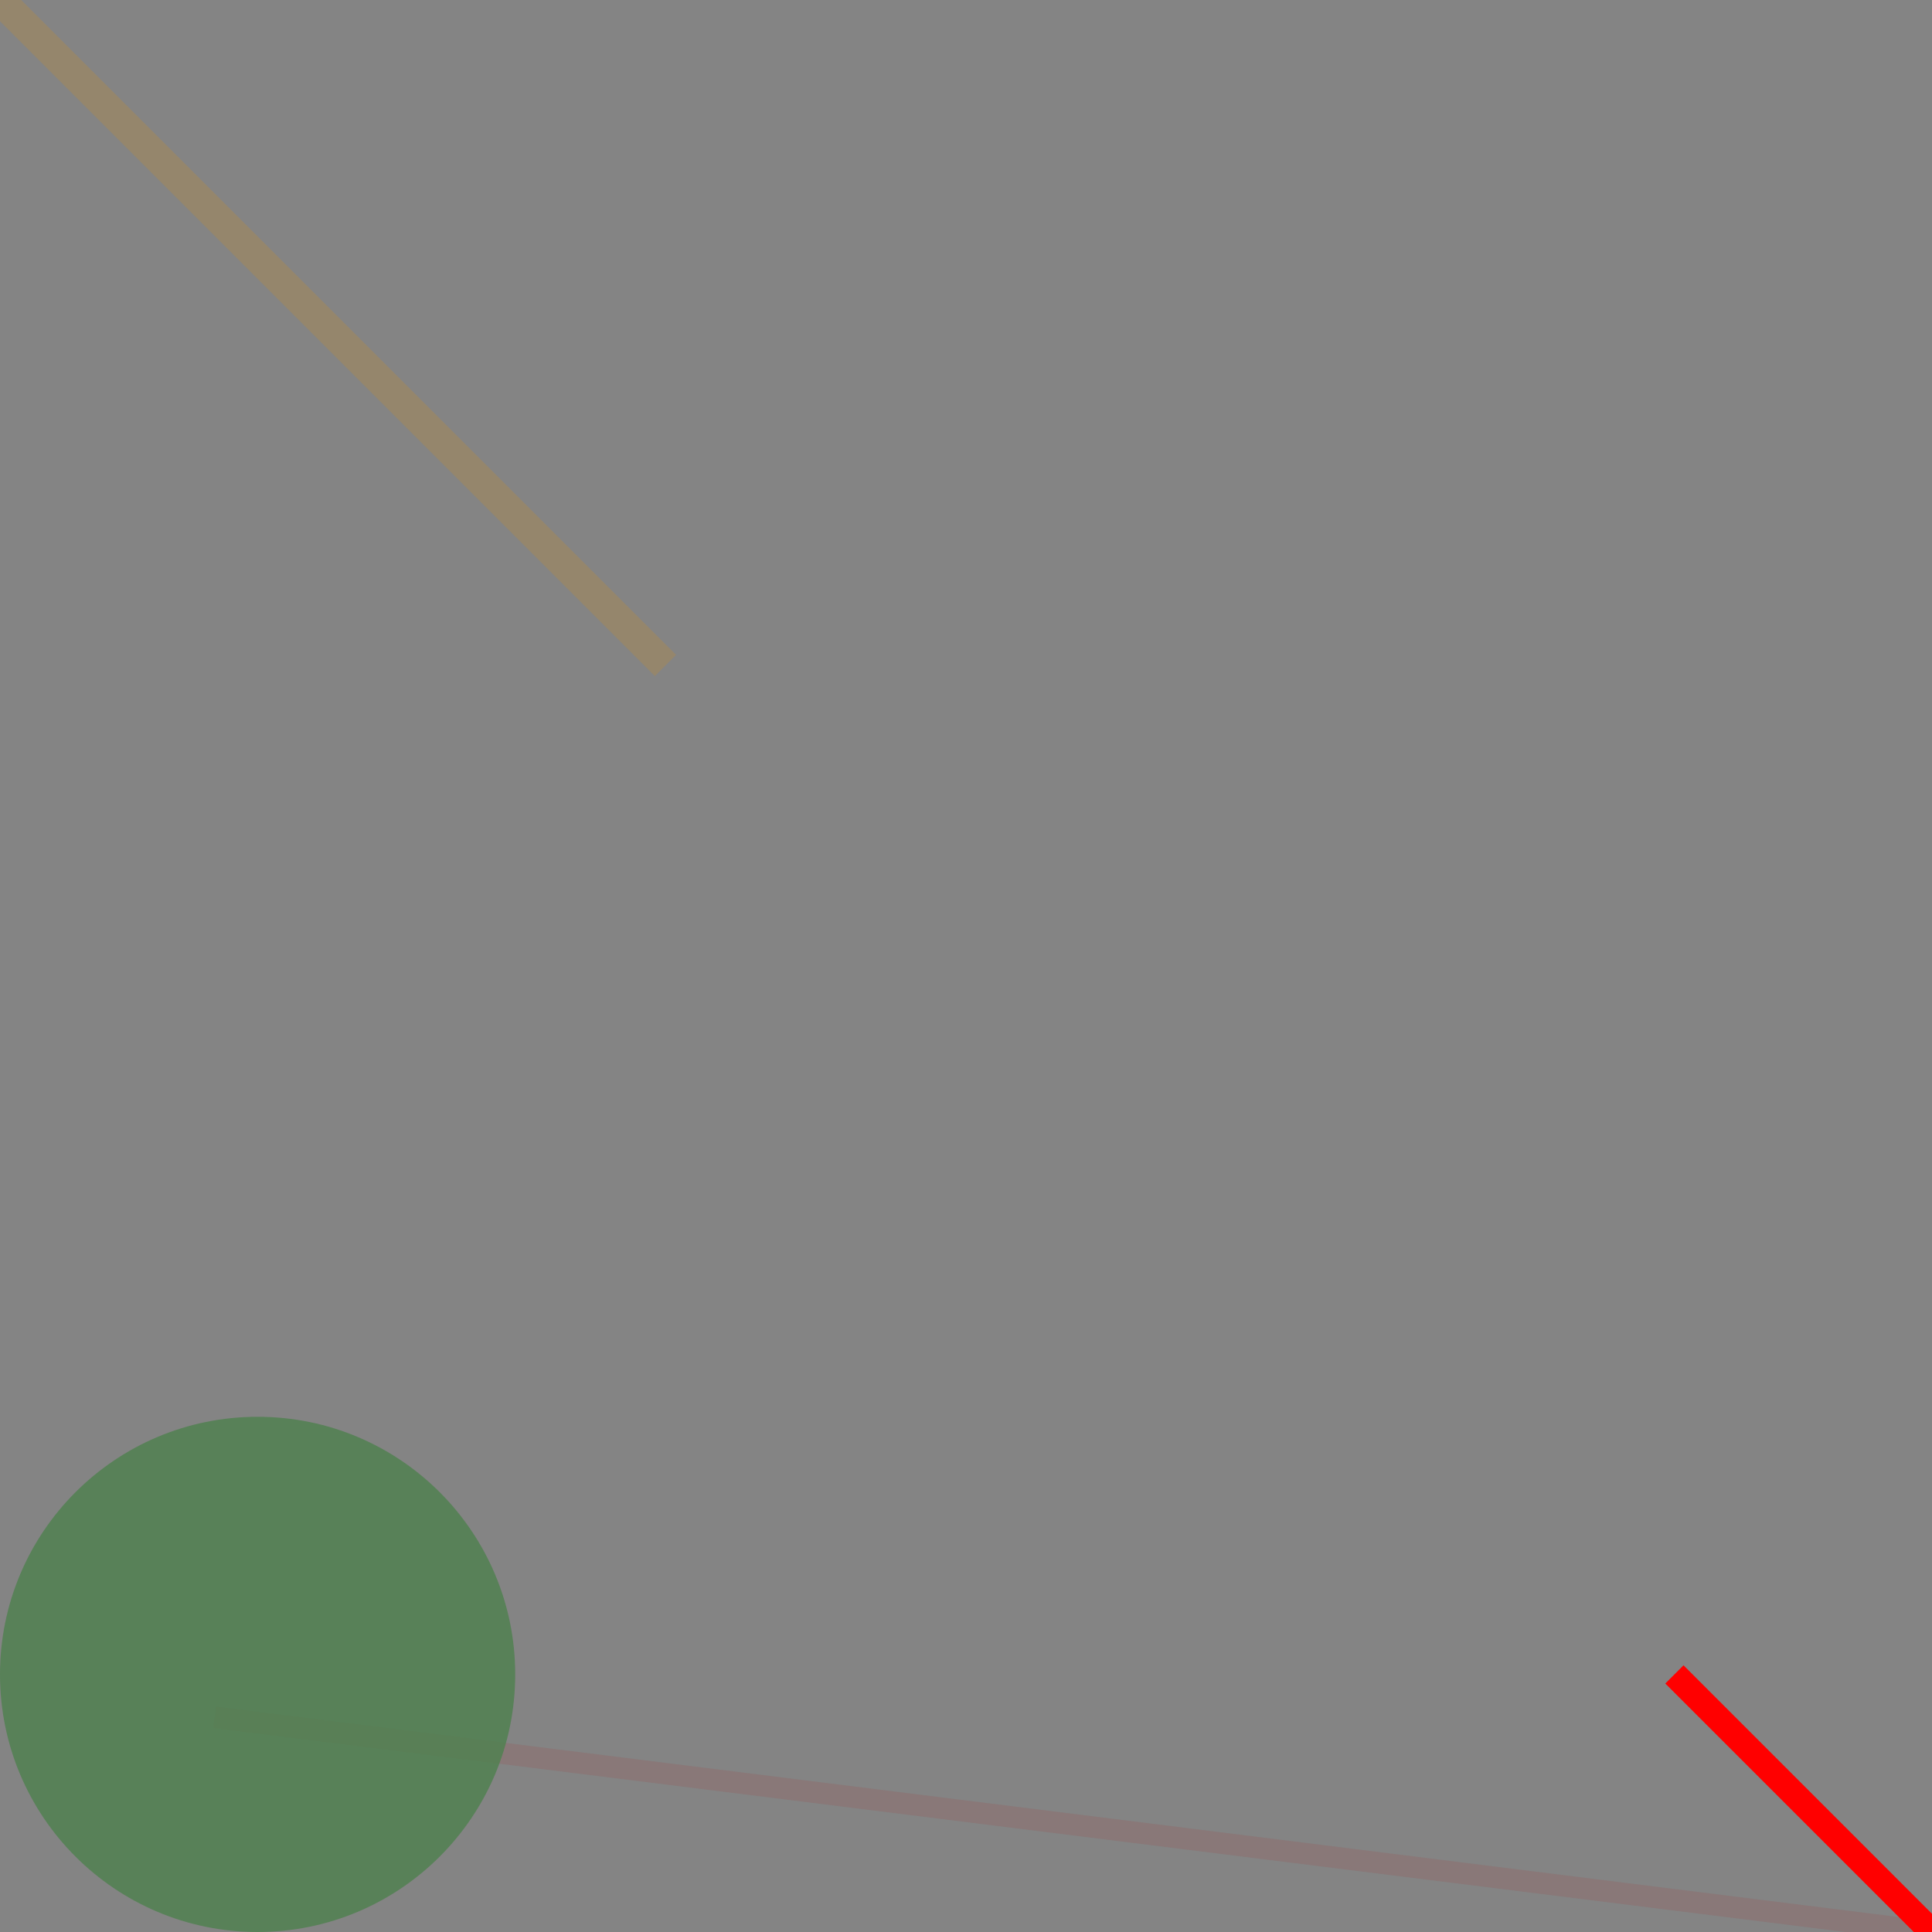 <?xml version="1.0" encoding="utf-8" ?>
<svg baseProfile="full" height="450px" version="1.1" width="450px" xmlns="http://www.w3.org/2000/svg" xmlns:ev="http://www.w3.org/2001/xml-events" xmlns:xlink="http://www.w3.org/1999/xlink"><defs /><rect fill="grey" height="450" opacity="0.6" width="450" x="0" y="0" /><line stroke="red" stroke-width="5.0" x1="50" x2="450" y1="400" y2="450" /><rect fill="grey" height="450" opacity="0.6" width="450" x="0" y="0" /><line stroke="orange" stroke-width="7.0" x1="155.0" x2="0" y1="155.0" y2="0" /><rect fill="grey" height="450" opacity="0.6" width="450" x="0" y="0" /><circle cx="60" cy="390" fill="green" opacity="0.8" r="60" /><rect fill="grey" height="450" opacity="0.6" width="450" x="0" y="0" /><line stroke="red" stroke-width="6.0" x1="390" x2="450" y1="390" y2="450" /></svg>